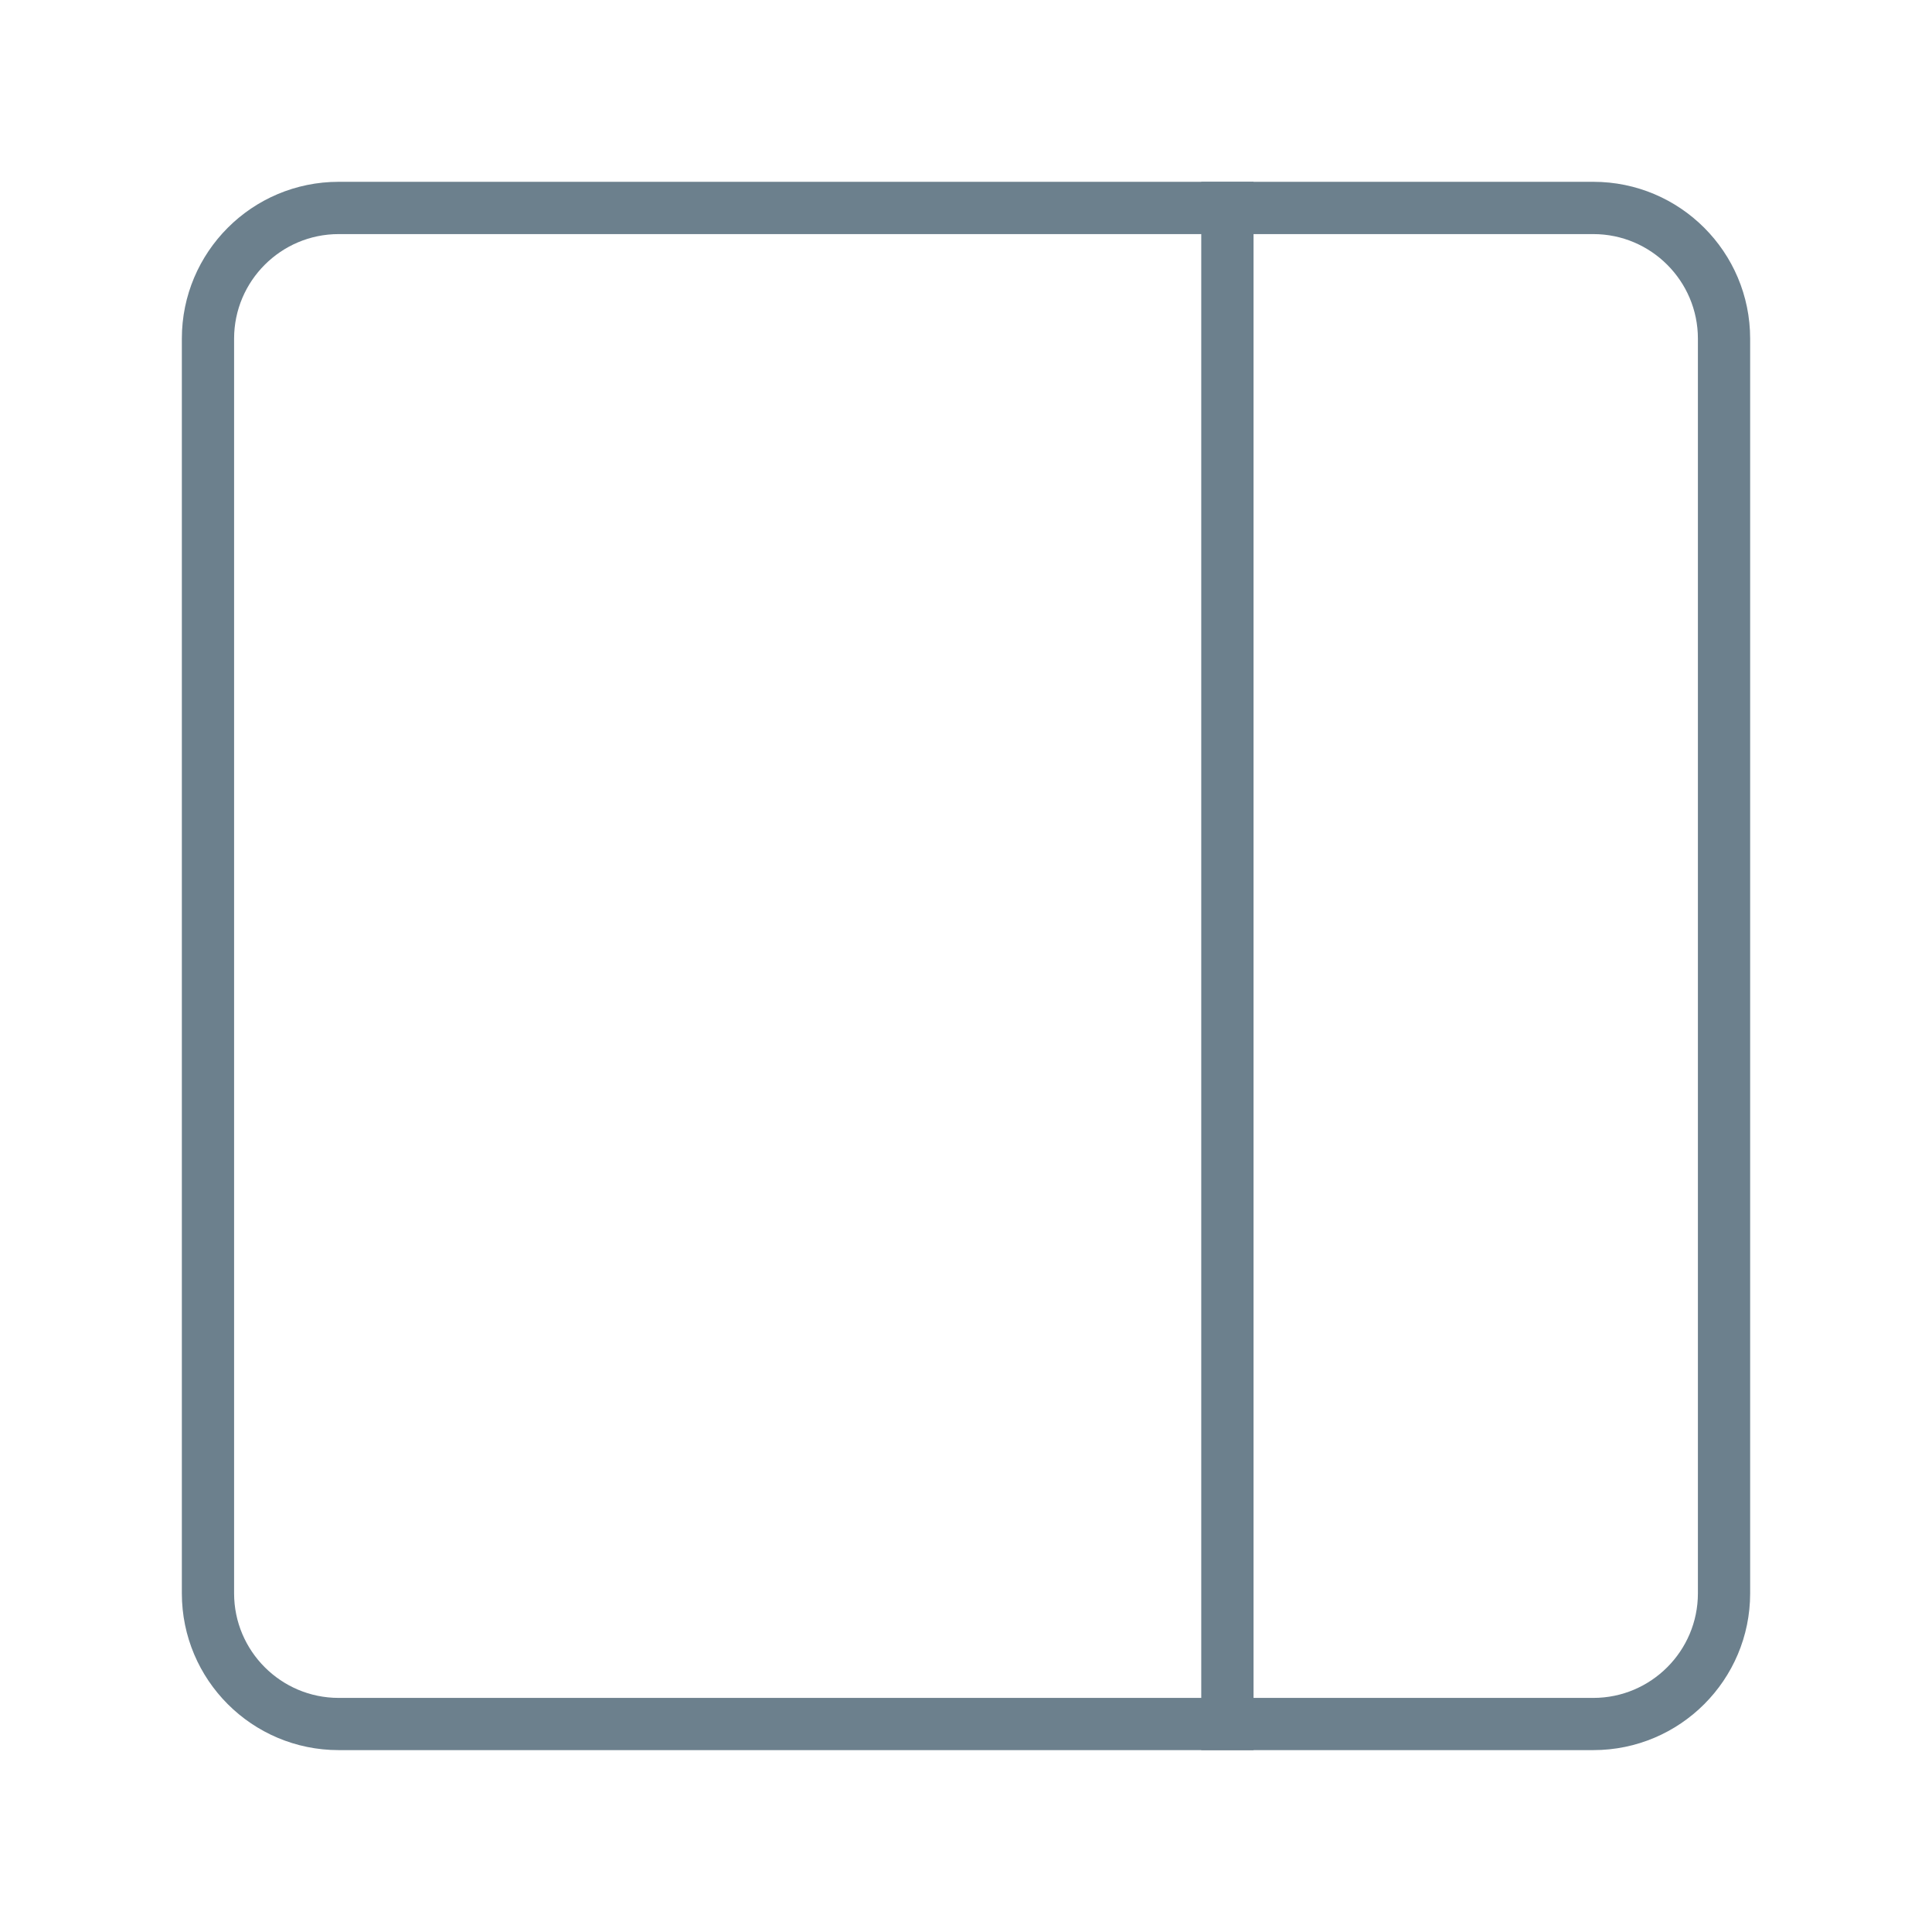 <?xml version="1.0" encoding="utf-8"?>
<!-- Generator: Adobe Illustrator 17.0.0, SVG Export Plug-In . SVG Version: 6.00 Build 0)  -->
<!DOCTYPE svg PUBLIC "-//W3C//DTD SVG 1.1//EN" "http://www.w3.org/Graphics/SVG/1.1/DTD/svg11.dtd">
<svg version="1.1" id="Layer_1" xmlns="http://www.w3.org/2000/svg" xmlns:xlink="http://www.w3.org/1999/xlink" x="0px" y="0px"
	 width="48px" height="48px" viewBox="0 0 48 48" enable-background="new 0 0 48 48" xml:space="preserve">
<g>
	<g>
		<g>
			<path fill="#6C808D" d="M39.586,5.816c1.432,0,2.598,1.165,2.598,2.598v31.172c0,1.432-1.165,2.598-2.598,2.598H8.414
				c-1.432,0-2.598-1.165-2.598-2.598V8.414c0-1.432,1.165-2.598,2.598-2.598H39.586 M39.586,4.517H8.414
				c-2.152,0-3.896,1.745-3.896,3.896v31.172c0,2.152,1.745,3.896,3.896,3.896h31.172c2.152,0,3.896-1.745,3.896-3.896V8.414
				C43.482,6.262,41.738,4.517,39.586,4.517L39.586,4.517z"/>
		</g>
	</g>
	<rect x="29.845" y="4.517" fill="#6C808D" width="1.299" height="38.965"/>
</g>
</svg>
